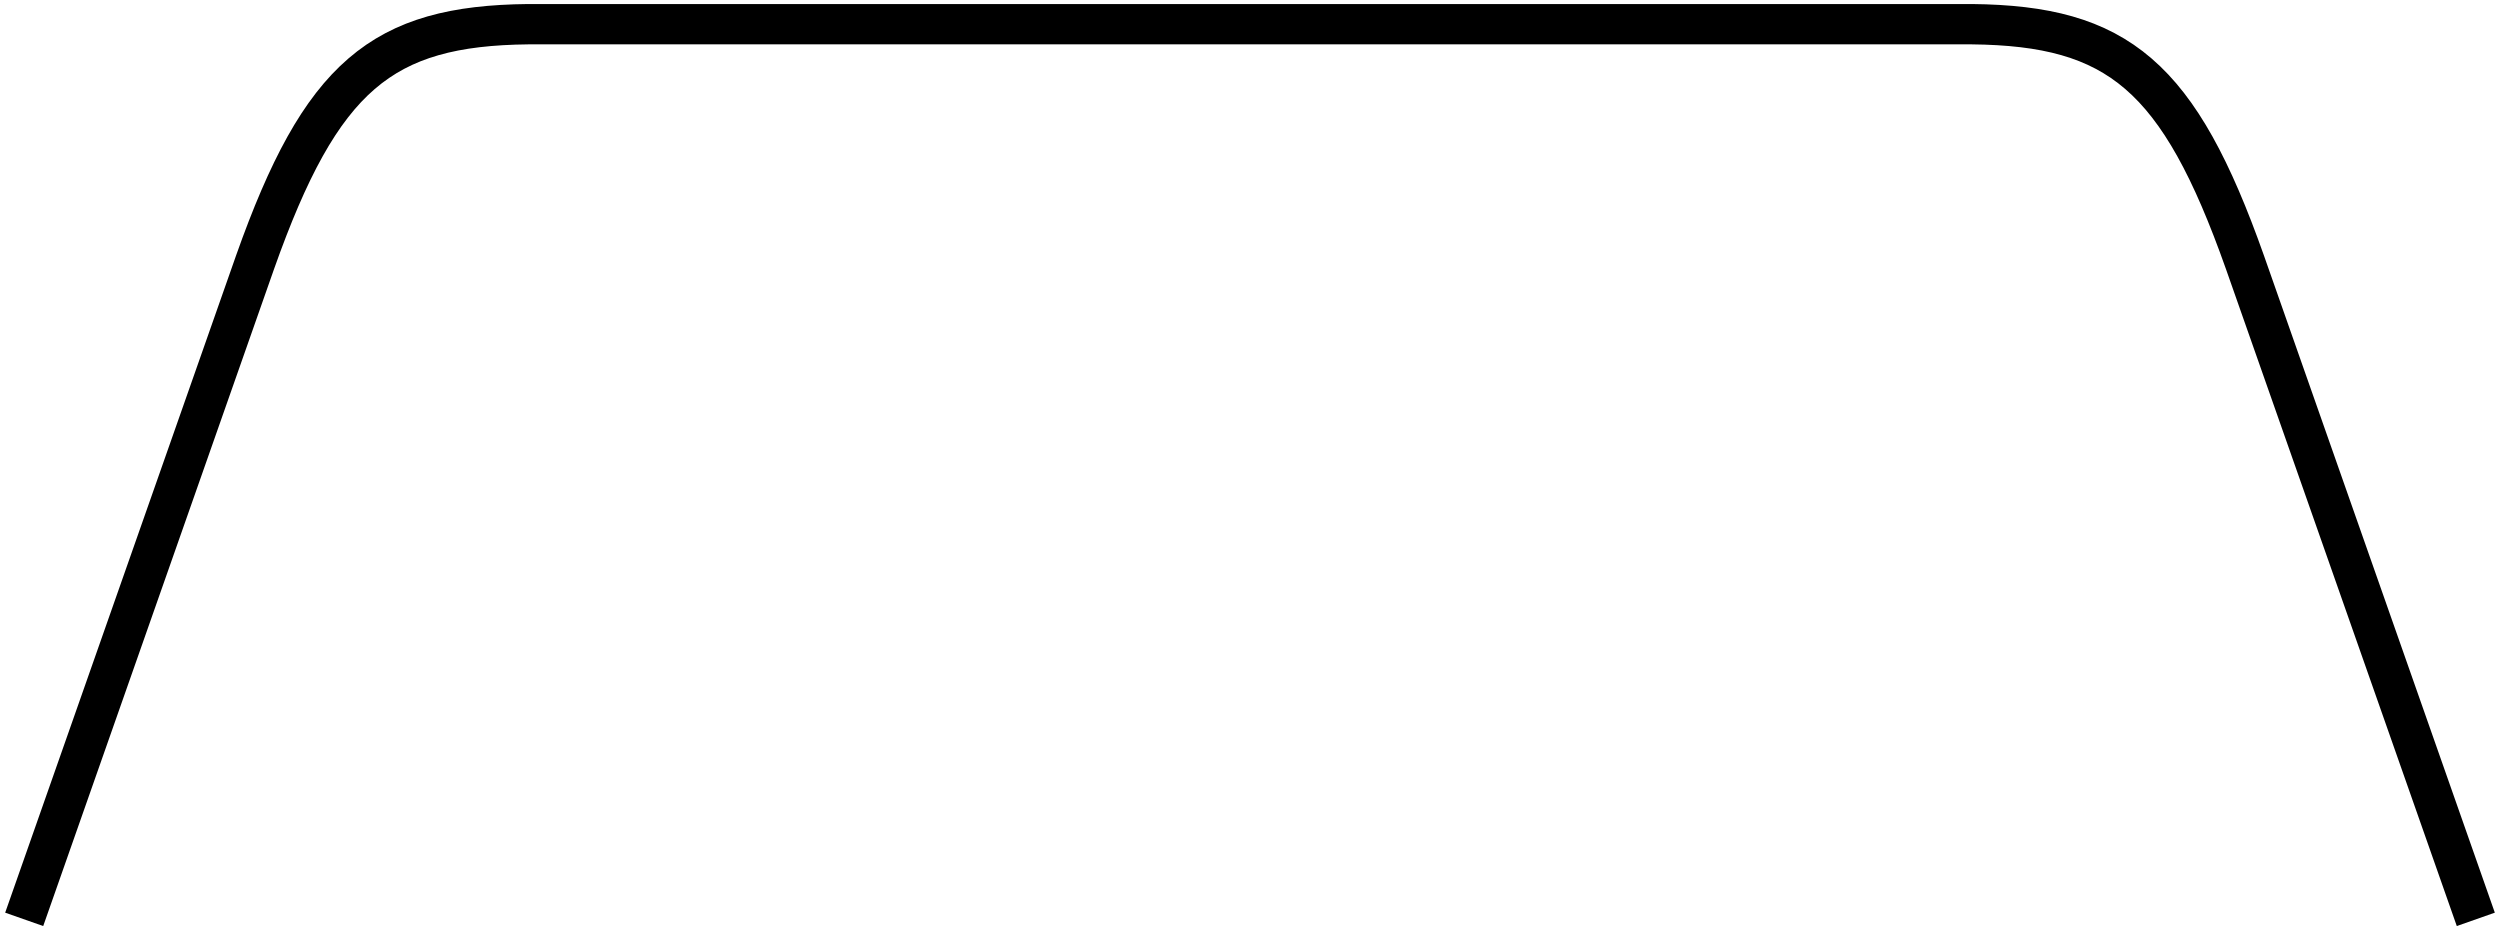 <svg width="310" height="115" viewBox="0 0 310 115" fill="none" xmlns="http://www.w3.org/2000/svg">
<path d="M307 114L278.365 32.5C270.176 9.37 262.642 3.187 244.5 3L65.5 3C47.358 3.187 39.824 9.37 31.635 32.5L3 114" stroke="black" stroke-width="5"/>
</svg>
